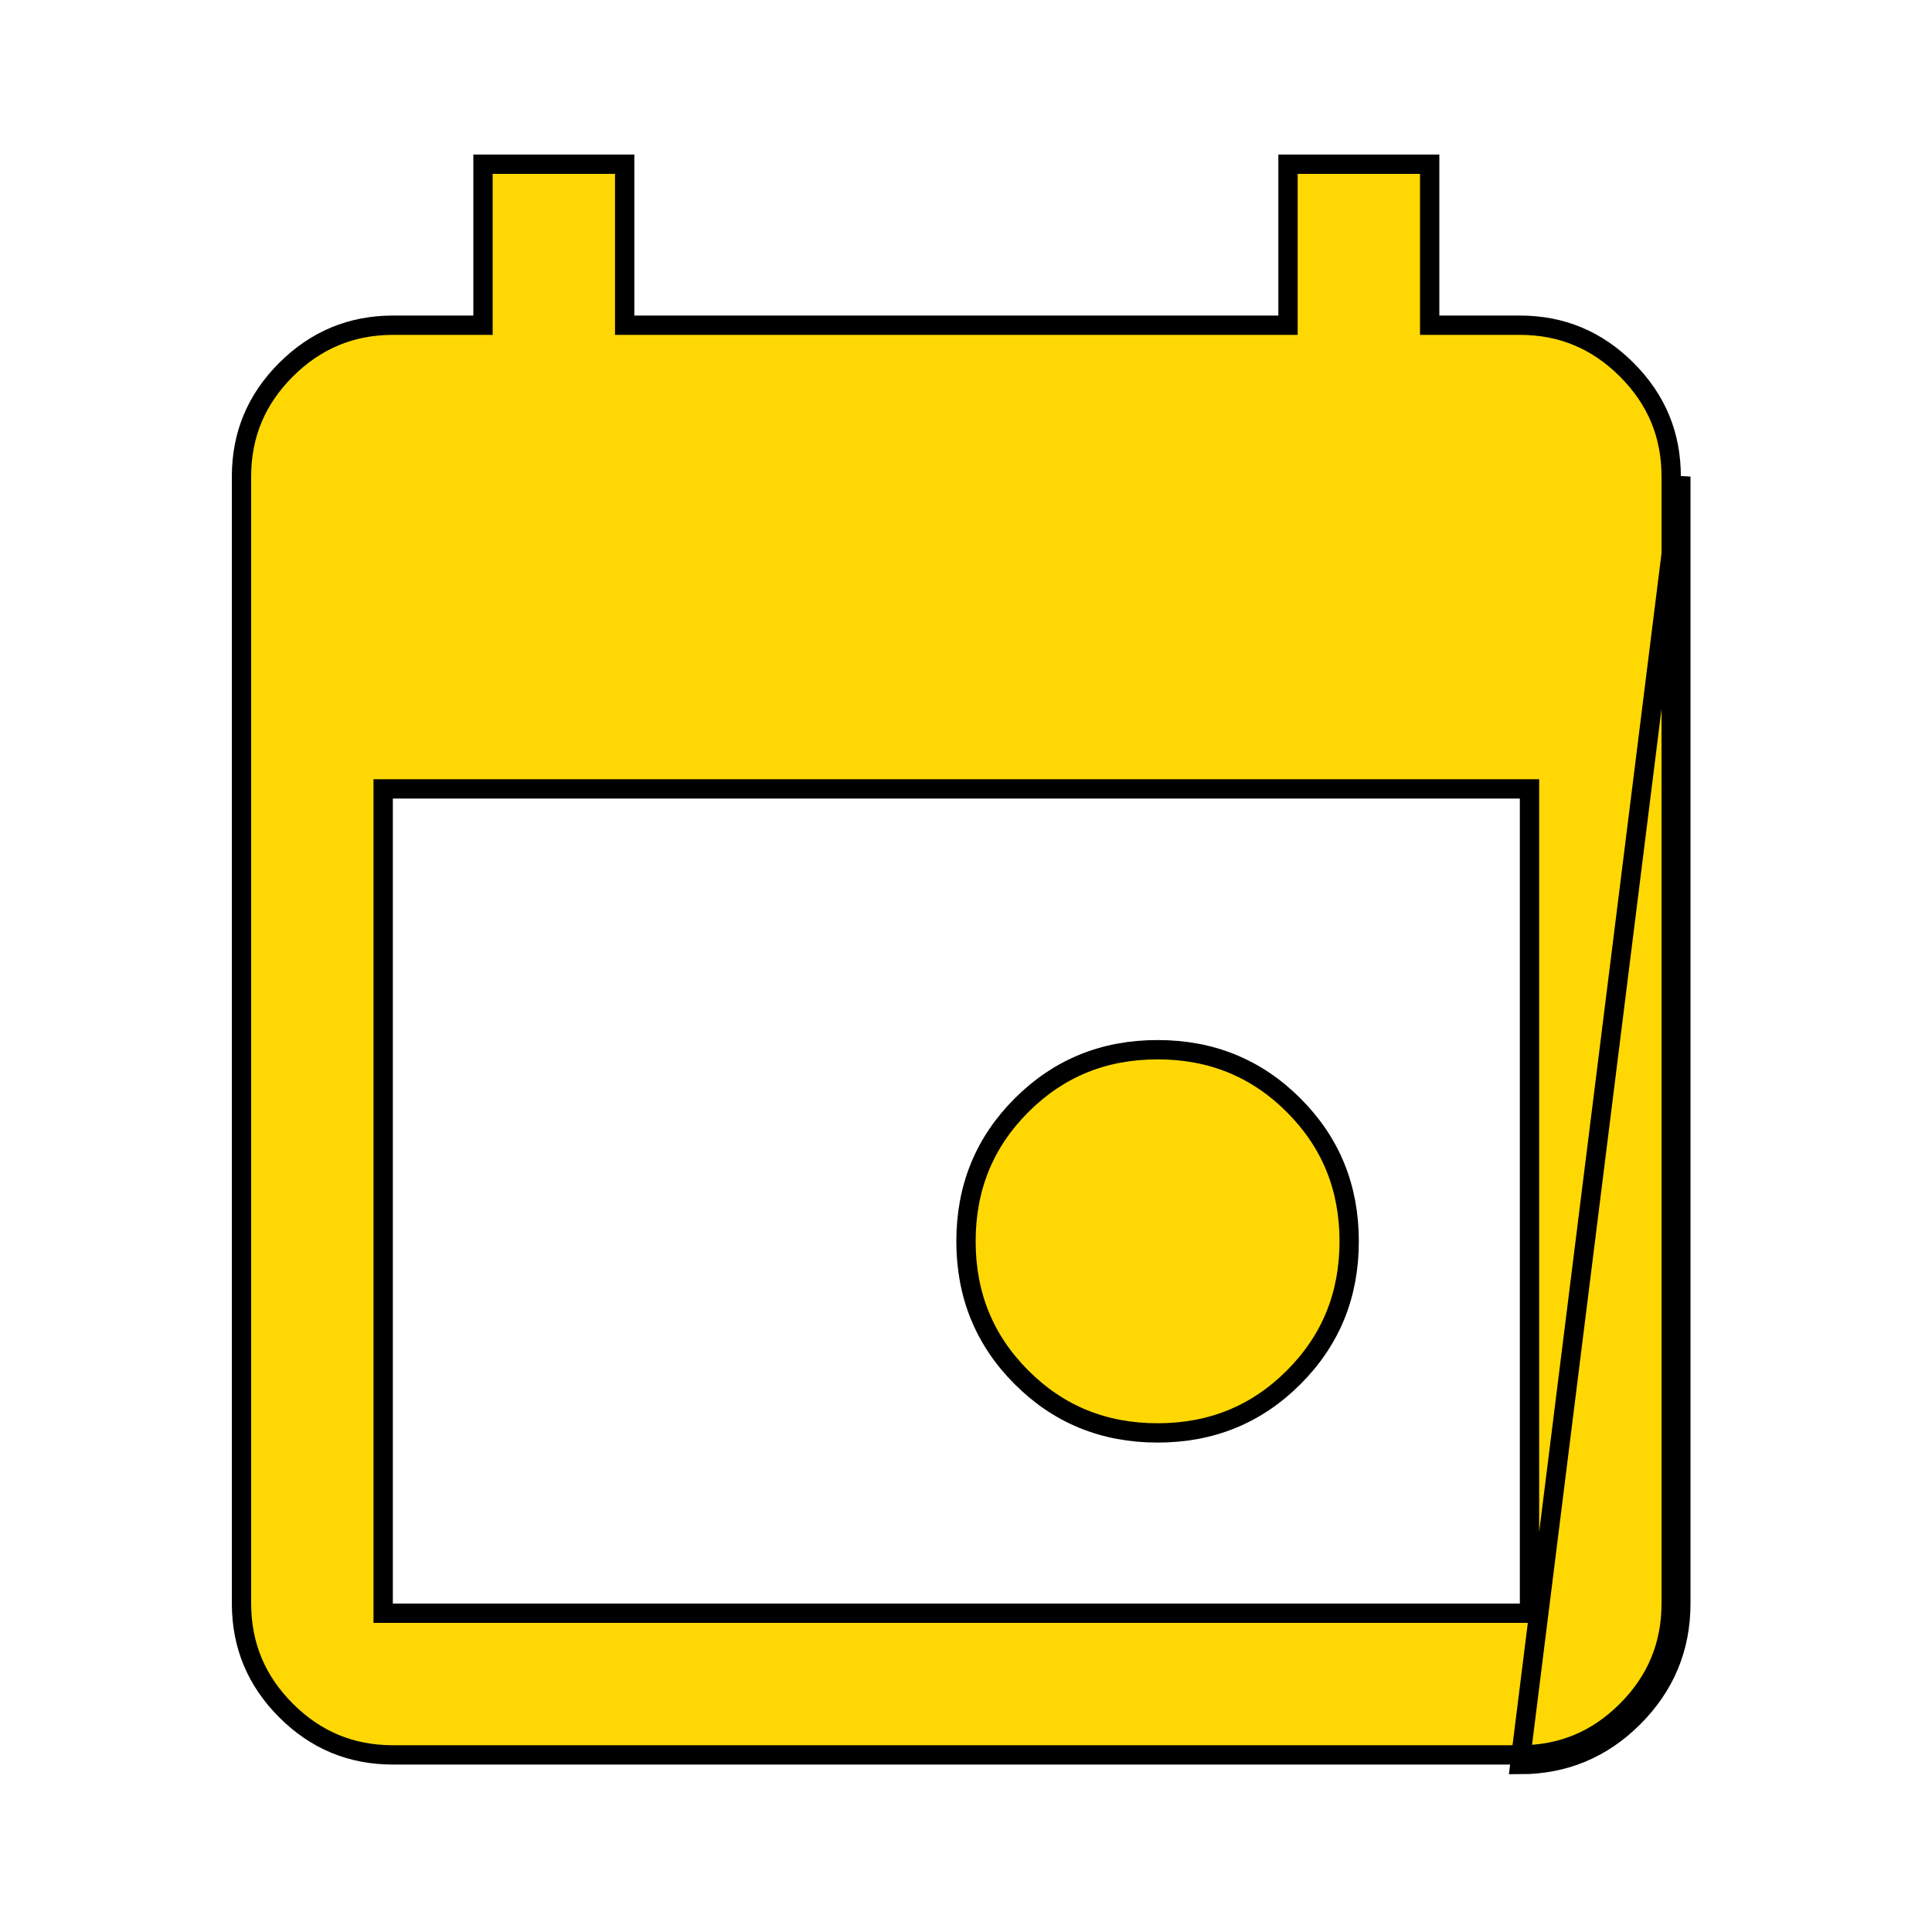 <svg width="100" height="100" viewBox="0 0 100 100" fill="none" xmlns="http://www.w3.org/2000/svg">
<path d="M25 16.333V8.5H32.333V16.333V16.833H32.833H66.167H66.667V16.333V8.5H74V16.333V16.833H74.5H78.667C80.825 16.833 82.66 17.596 84.201 19.137C85.741 20.677 86.503 22.511 86.5 24.666V24.667V83C86.5 85.158 85.738 86.994 84.2 88.534C82.663 90.074 80.828 90.836 78.667 90.833H78.667H20.333C18.175 90.833 16.341 90.071 14.804 88.534C13.266 86.997 12.503 85.161 12.5 83V24.667C12.5 22.509 13.263 20.675 14.803 19.137C16.344 17.599 18.178 16.836 20.334 16.833H24.5H25V16.333ZM87 24.667V83C87 85.292 86.185 87.254 84.554 88.888C82.924 90.521 80.961 91.336 78.667 91.333L87 24.667ZM19.833 83V83.5H20.333H78.667H79.167V83V41.333V40.833H78.667H20.333H19.833V41.333V83ZM59.917 74.167C57.129 74.167 54.792 73.21 52.874 71.292C50.957 69.375 50 67.038 50 64.25C50 61.462 50.957 59.125 52.874 57.208C54.792 55.29 57.129 54.333 59.917 54.333C62.704 54.333 65.041 55.29 66.959 57.208C68.877 59.125 69.833 61.462 69.833 64.25C69.833 67.038 68.877 69.375 66.959 71.292C65.041 73.21 62.704 74.167 59.917 74.167Z" fill="#FFD803" stroke="black"/>
</svg>
